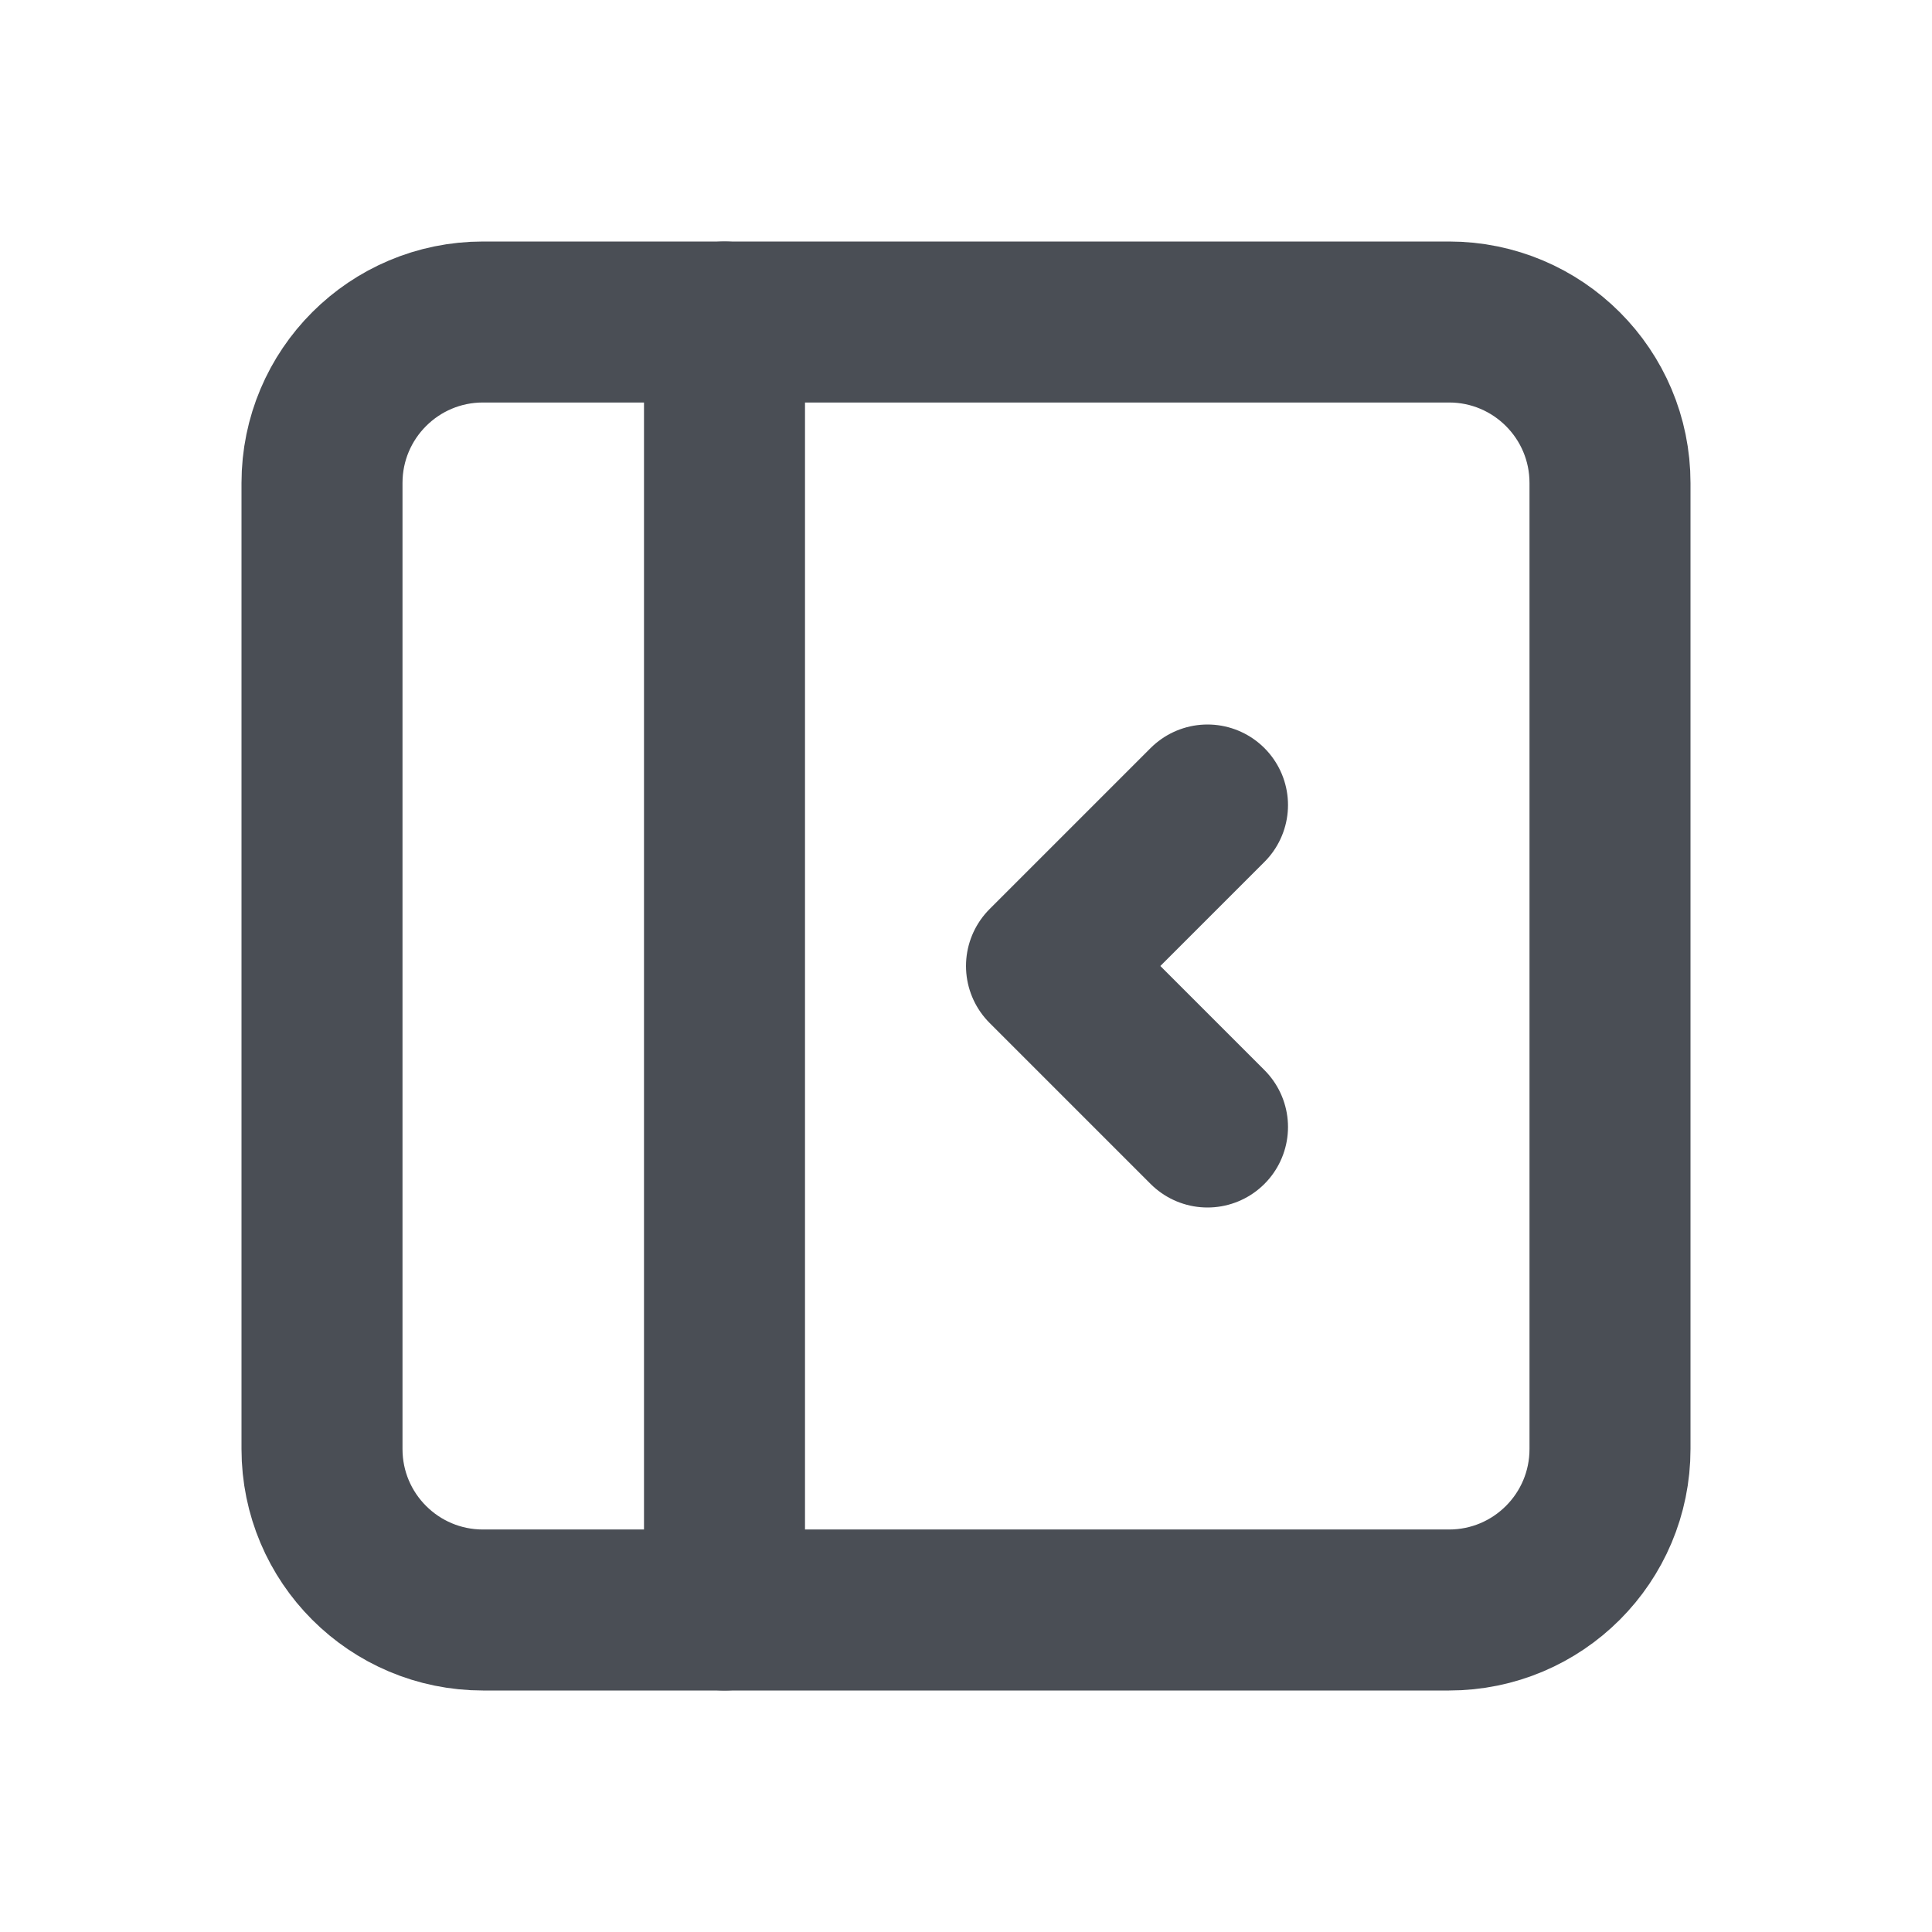 <svg width="24" height="24" viewBox="0 0 24 24" fill="none" xmlns="http://www.w3.org/2000/svg">
	<g clip-path="url(#clip0_5_3420)">
		<path d="M18 4H6C4.895 4 4 4.895 4 6V18C4 19.105 4.895 20 6 20H18C19.105 20 20 19.105 20 18V6C20 4.895 19.105 4 18 4Z" stroke="#4A4E55" stroke-width="2" stroke-linecap="round" stroke-linejoin="round"/>
		<path d="M9 4V20" stroke="#4A4E55" stroke-width="2" stroke-linecap="round" stroke-linejoin="round"/>
		<path d="M15 10L13 12L15 14" stroke="#4A4E55" stroke-width="2" stroke-linecap="round" stroke-linejoin="round"/>
	</g>
	<defs>
		<clipPath id="clip0_5_3420">
			<rect width="24" height="24" fill="white"/>
		</clipPath>
	</defs>
</svg>
